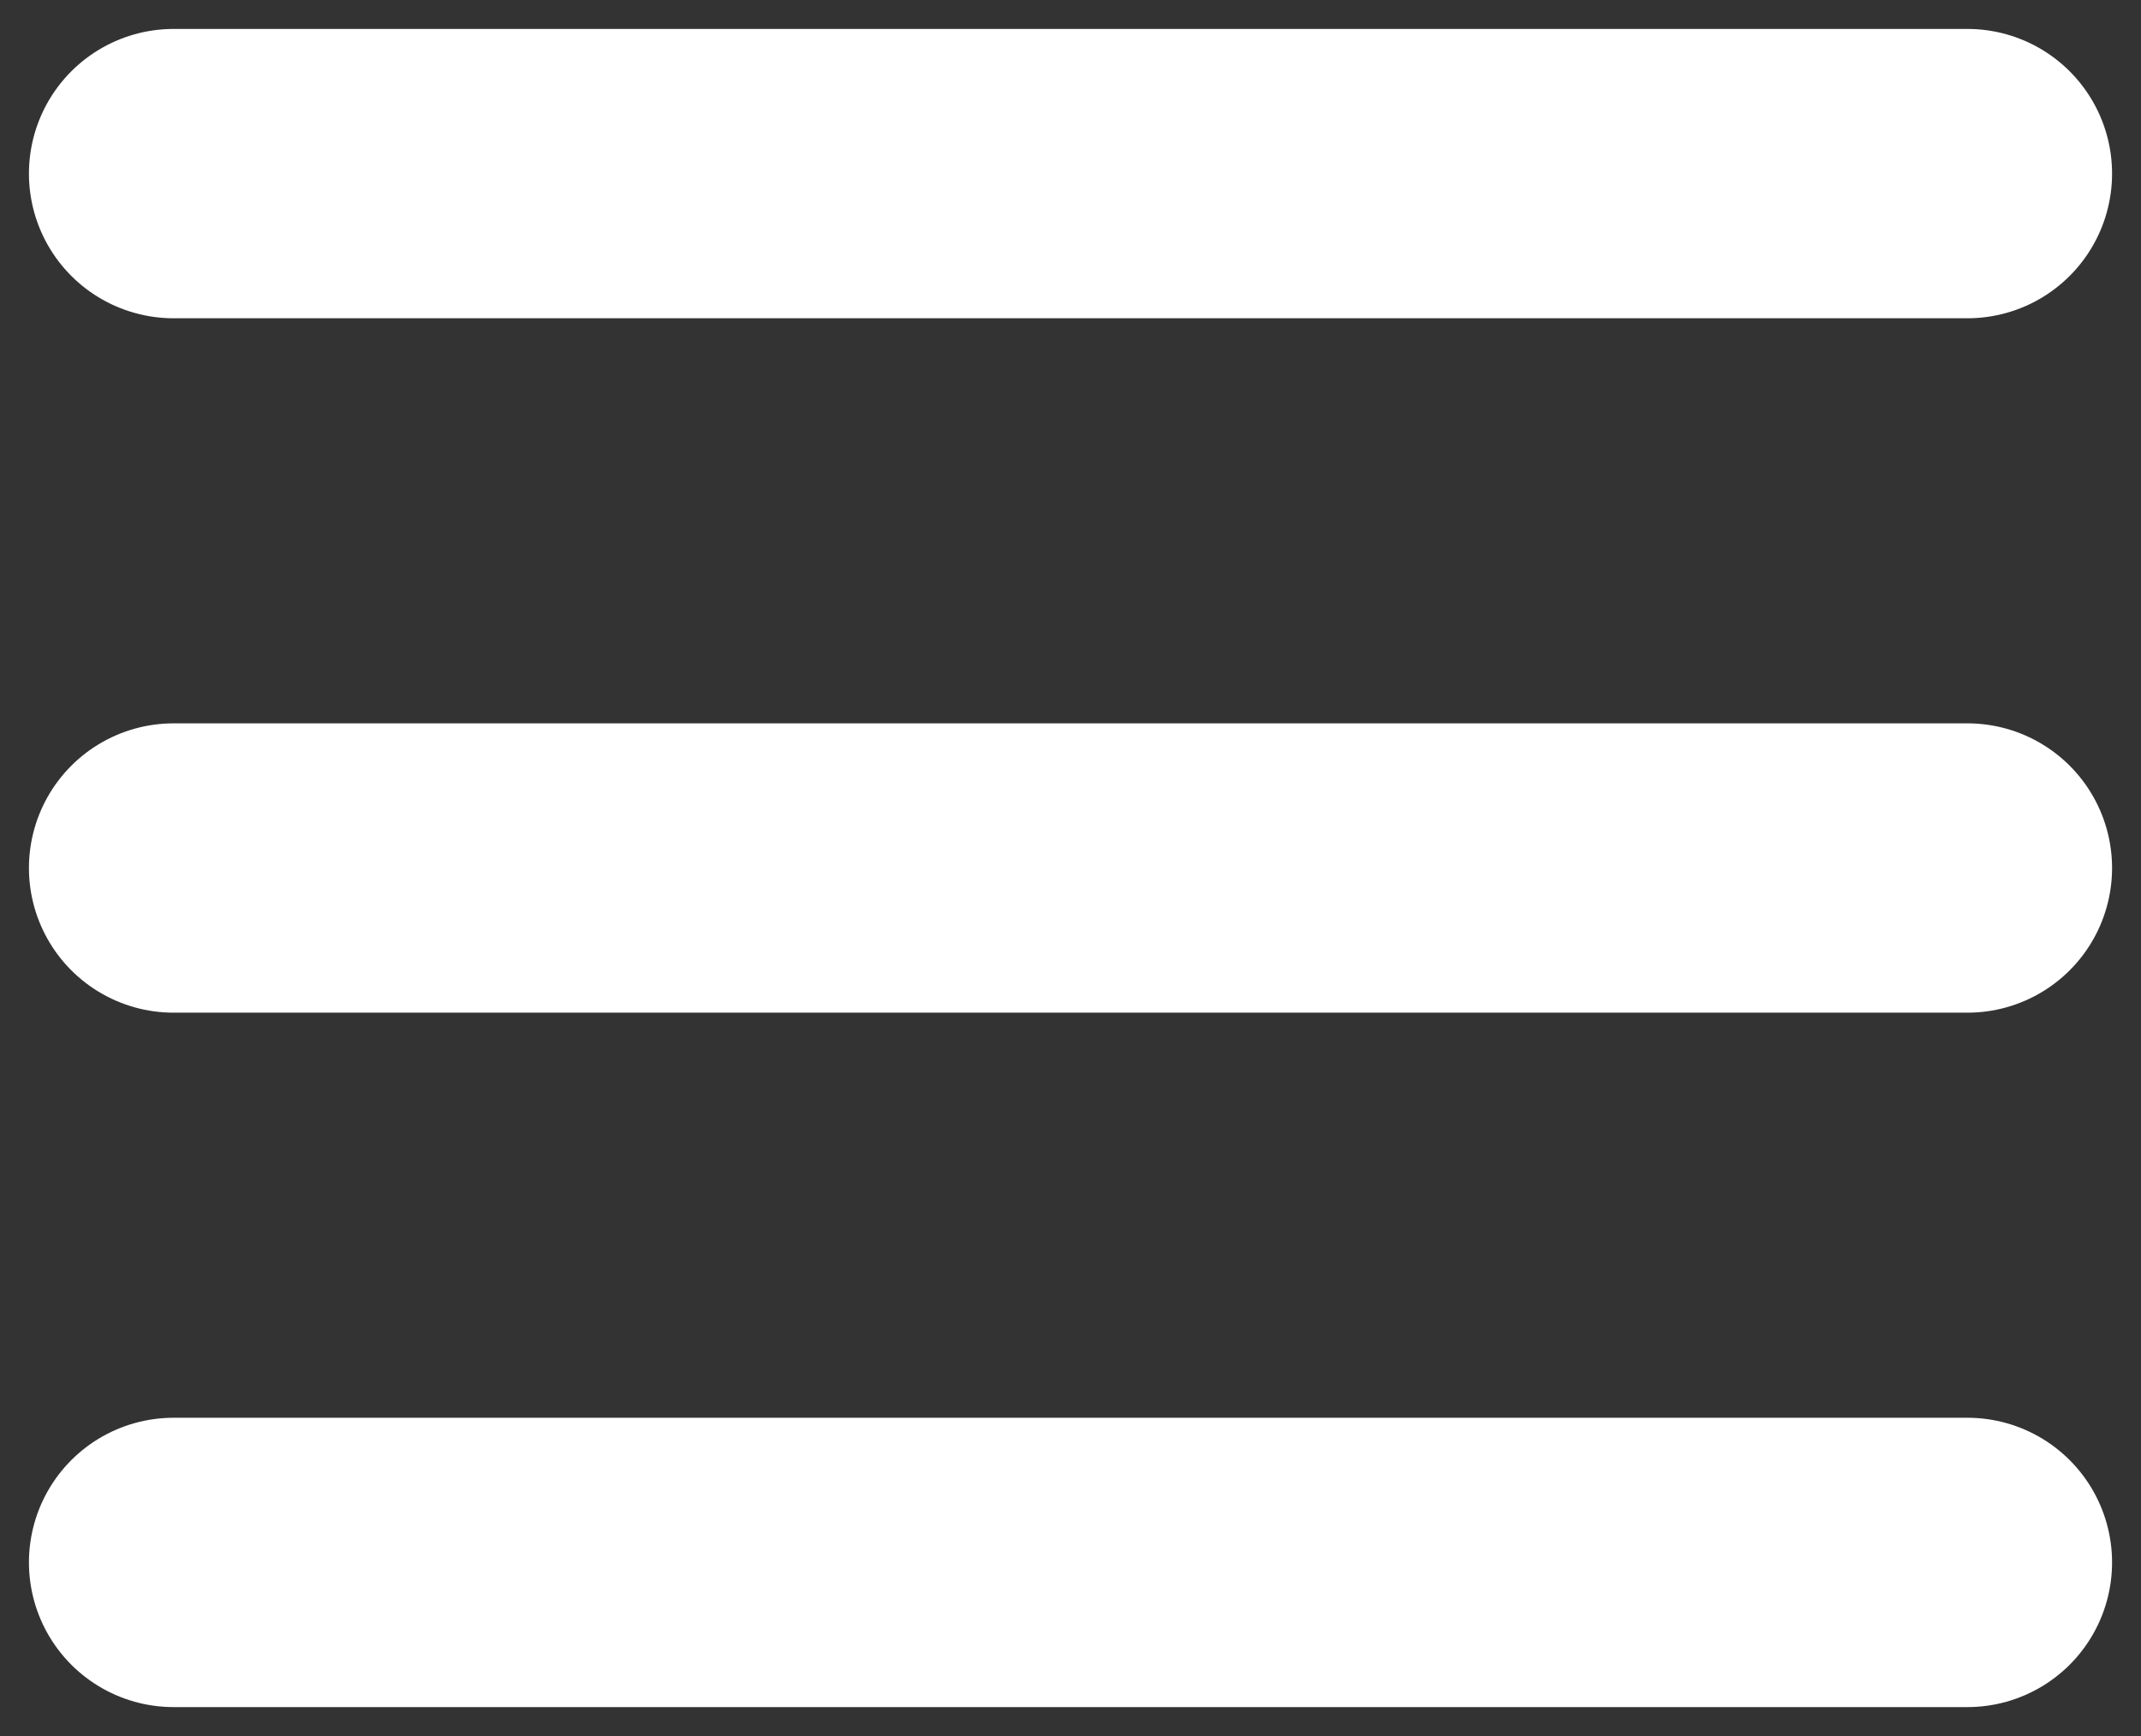 <svg width="37" height="30" viewBox="0 0 37 30" fill="none" xmlns="http://www.w3.org/2000/svg">
<rect x="0" y="0" width="37" height="30" fill="#333333" stroke="none"/>
<path d="M3 3H34" stroke="white" stroke-width="5" stroke-linecap="round"/>
<path d="M3 15H34" stroke="white" stroke-width="5" stroke-linecap="round"/>
<path d="M3 27H34" stroke="white" stroke-width="5" stroke-linecap="round"/>
</svg>

